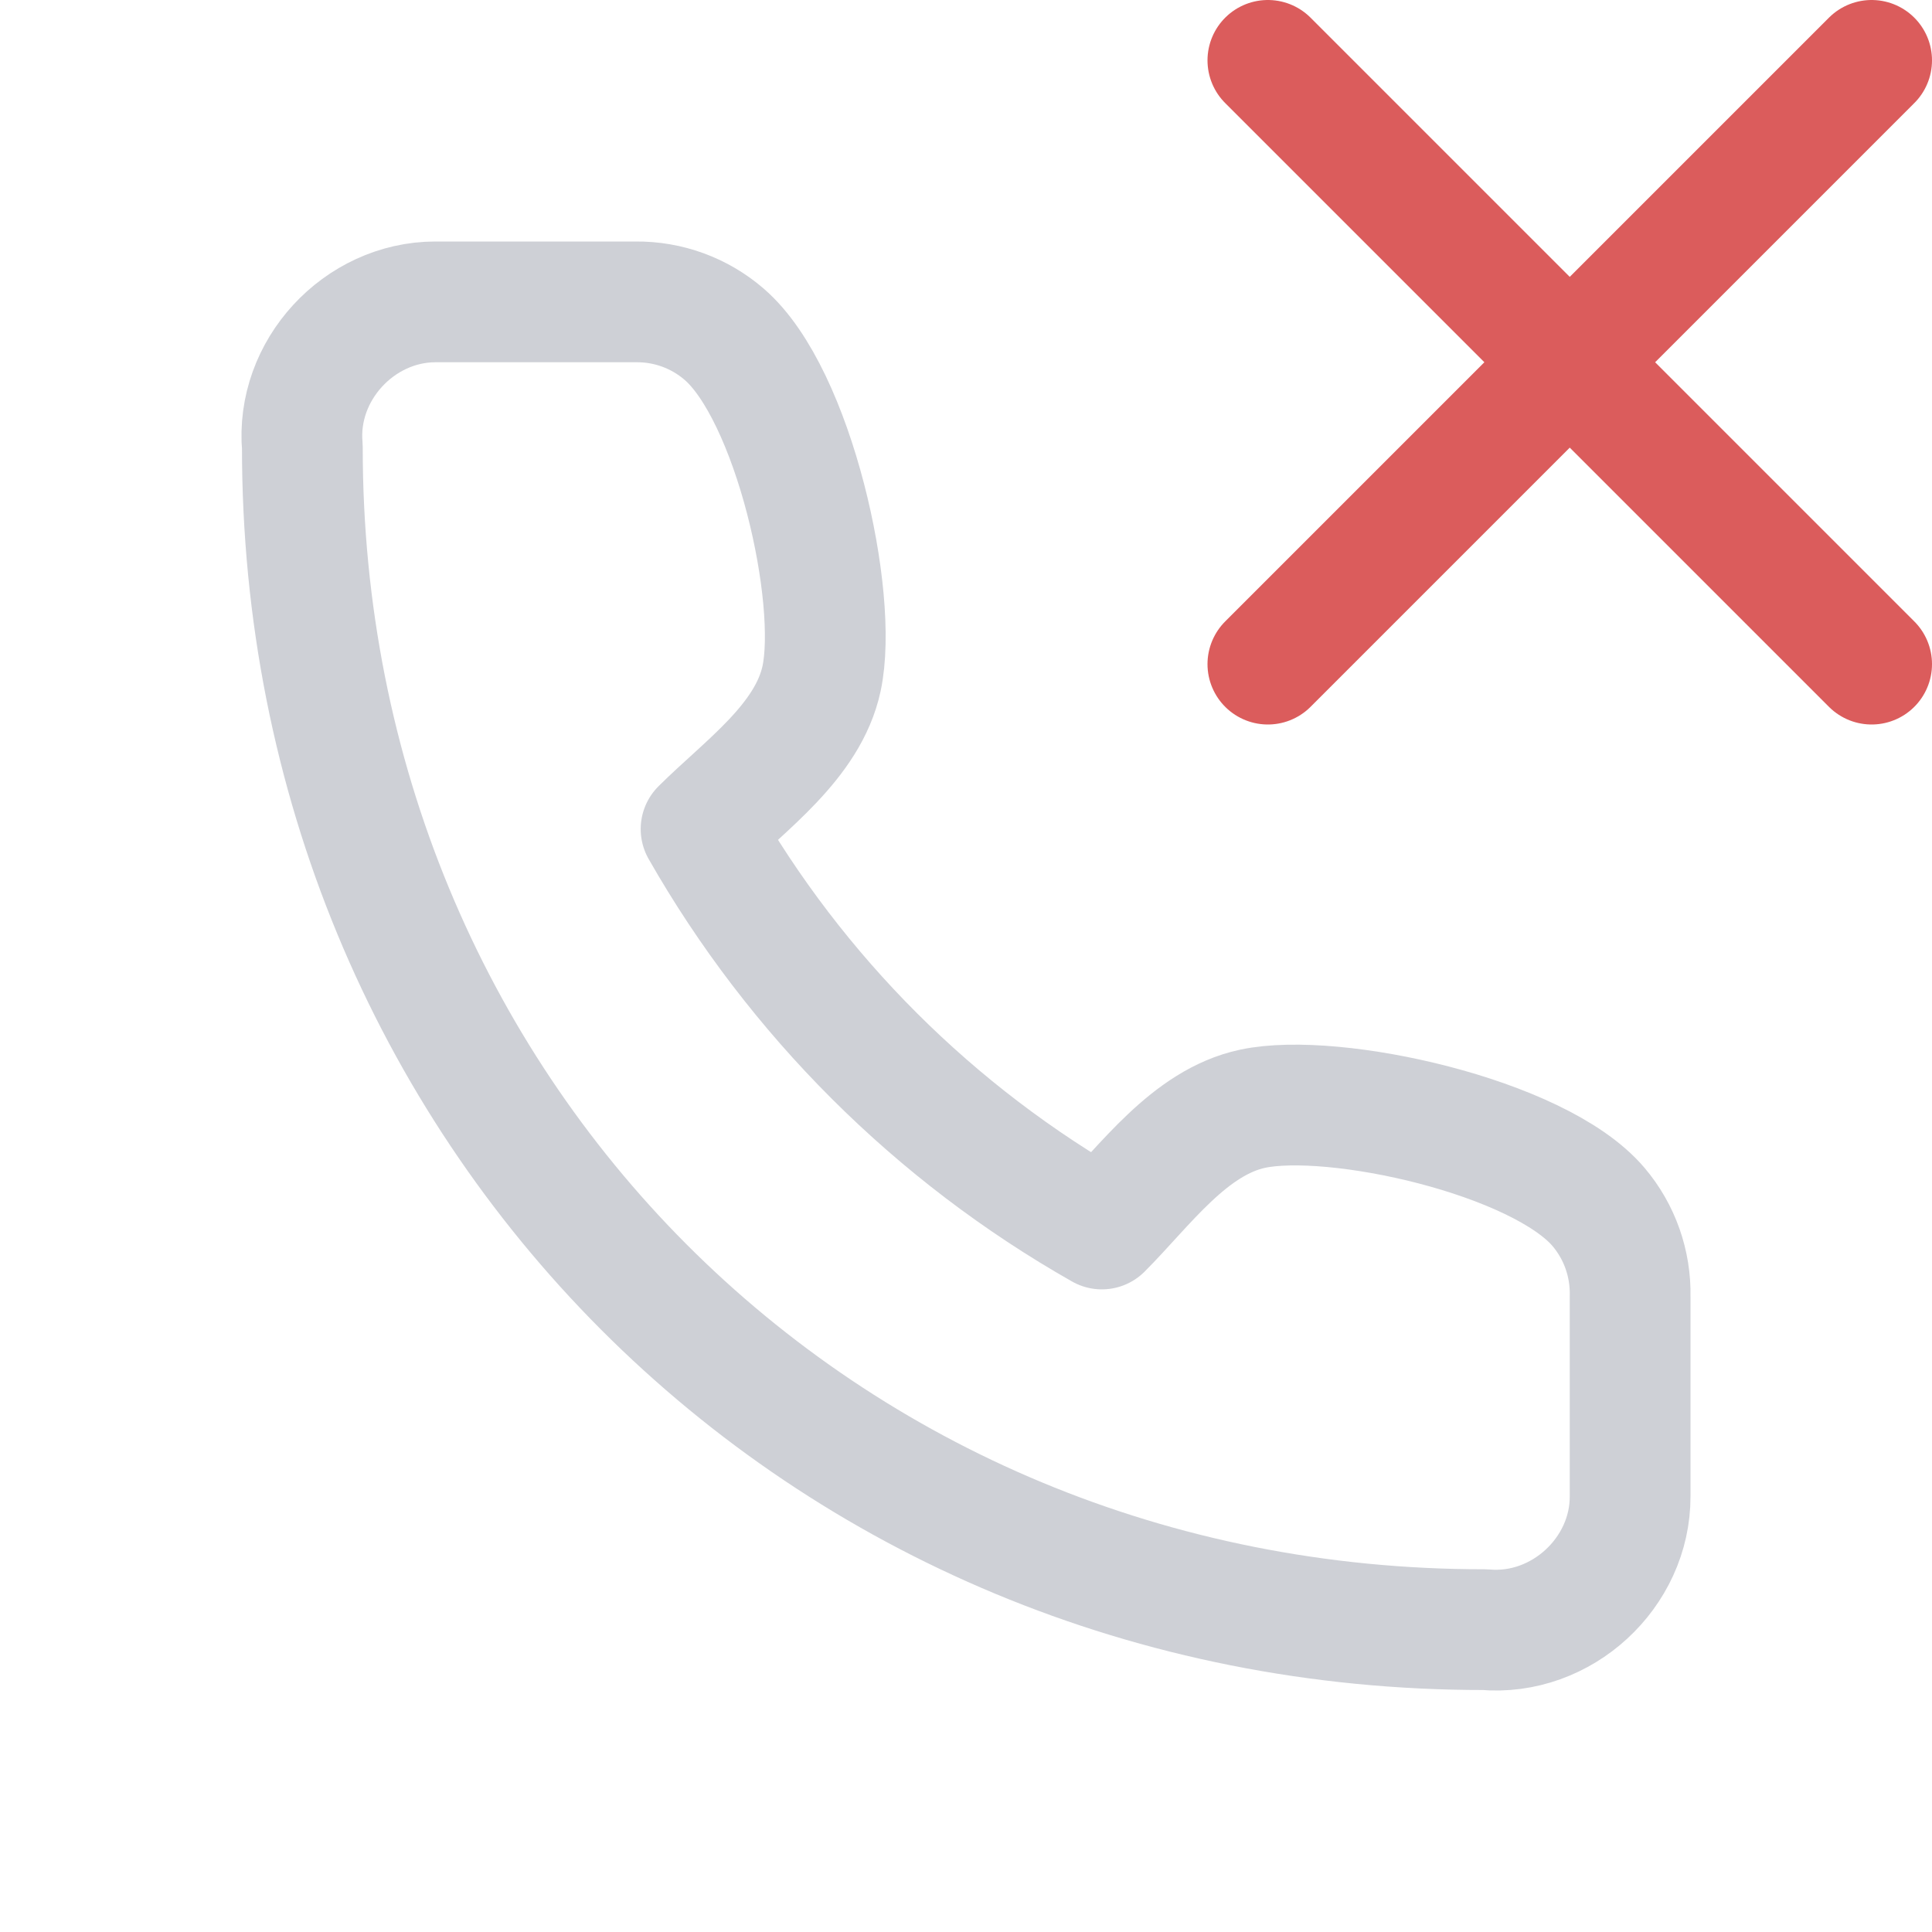<!-- Copyright 2000-2023 JetBrains s.r.o. and contributors. Use of this source code is governed by the Apache 2.0 license. -->
<svg width="16" height="16" viewBox="0 0 16 16" fill="none" xmlns="http://www.w3.org/2000/svg">
<path d="M13.5 10.736V12.392C13.502 13.025 12.933 13.553 12.294 13.496C6.778 13.5 2.5 9.182 2.504 3.703C2.447 3.068 2.973 2.501 3.605 2.5H5.264C5.533 2.497 5.793 2.592 5.996 2.767C6.575 3.264 6.947 4.949 6.804 5.619C6.692 6.142 6.165 6.508 5.806 6.866C6.594 8.248 7.74 9.392 9.125 10.178C9.483 9.82 9.85 9.294 10.374 9.182C11.047 9.039 12.743 9.412 13.238 9.995C13.413 10.201 13.506 10.465 13.5 10.736Z" stroke="#CED0D6" stroke-linecap="round" stroke-linejoin="round"/>
<path d="M15.5 0.5L10.5 5.5M10.5 0.5L15.5 5.5" stroke="#DB5C5C" stroke-linecap="round"/>
</svg>
